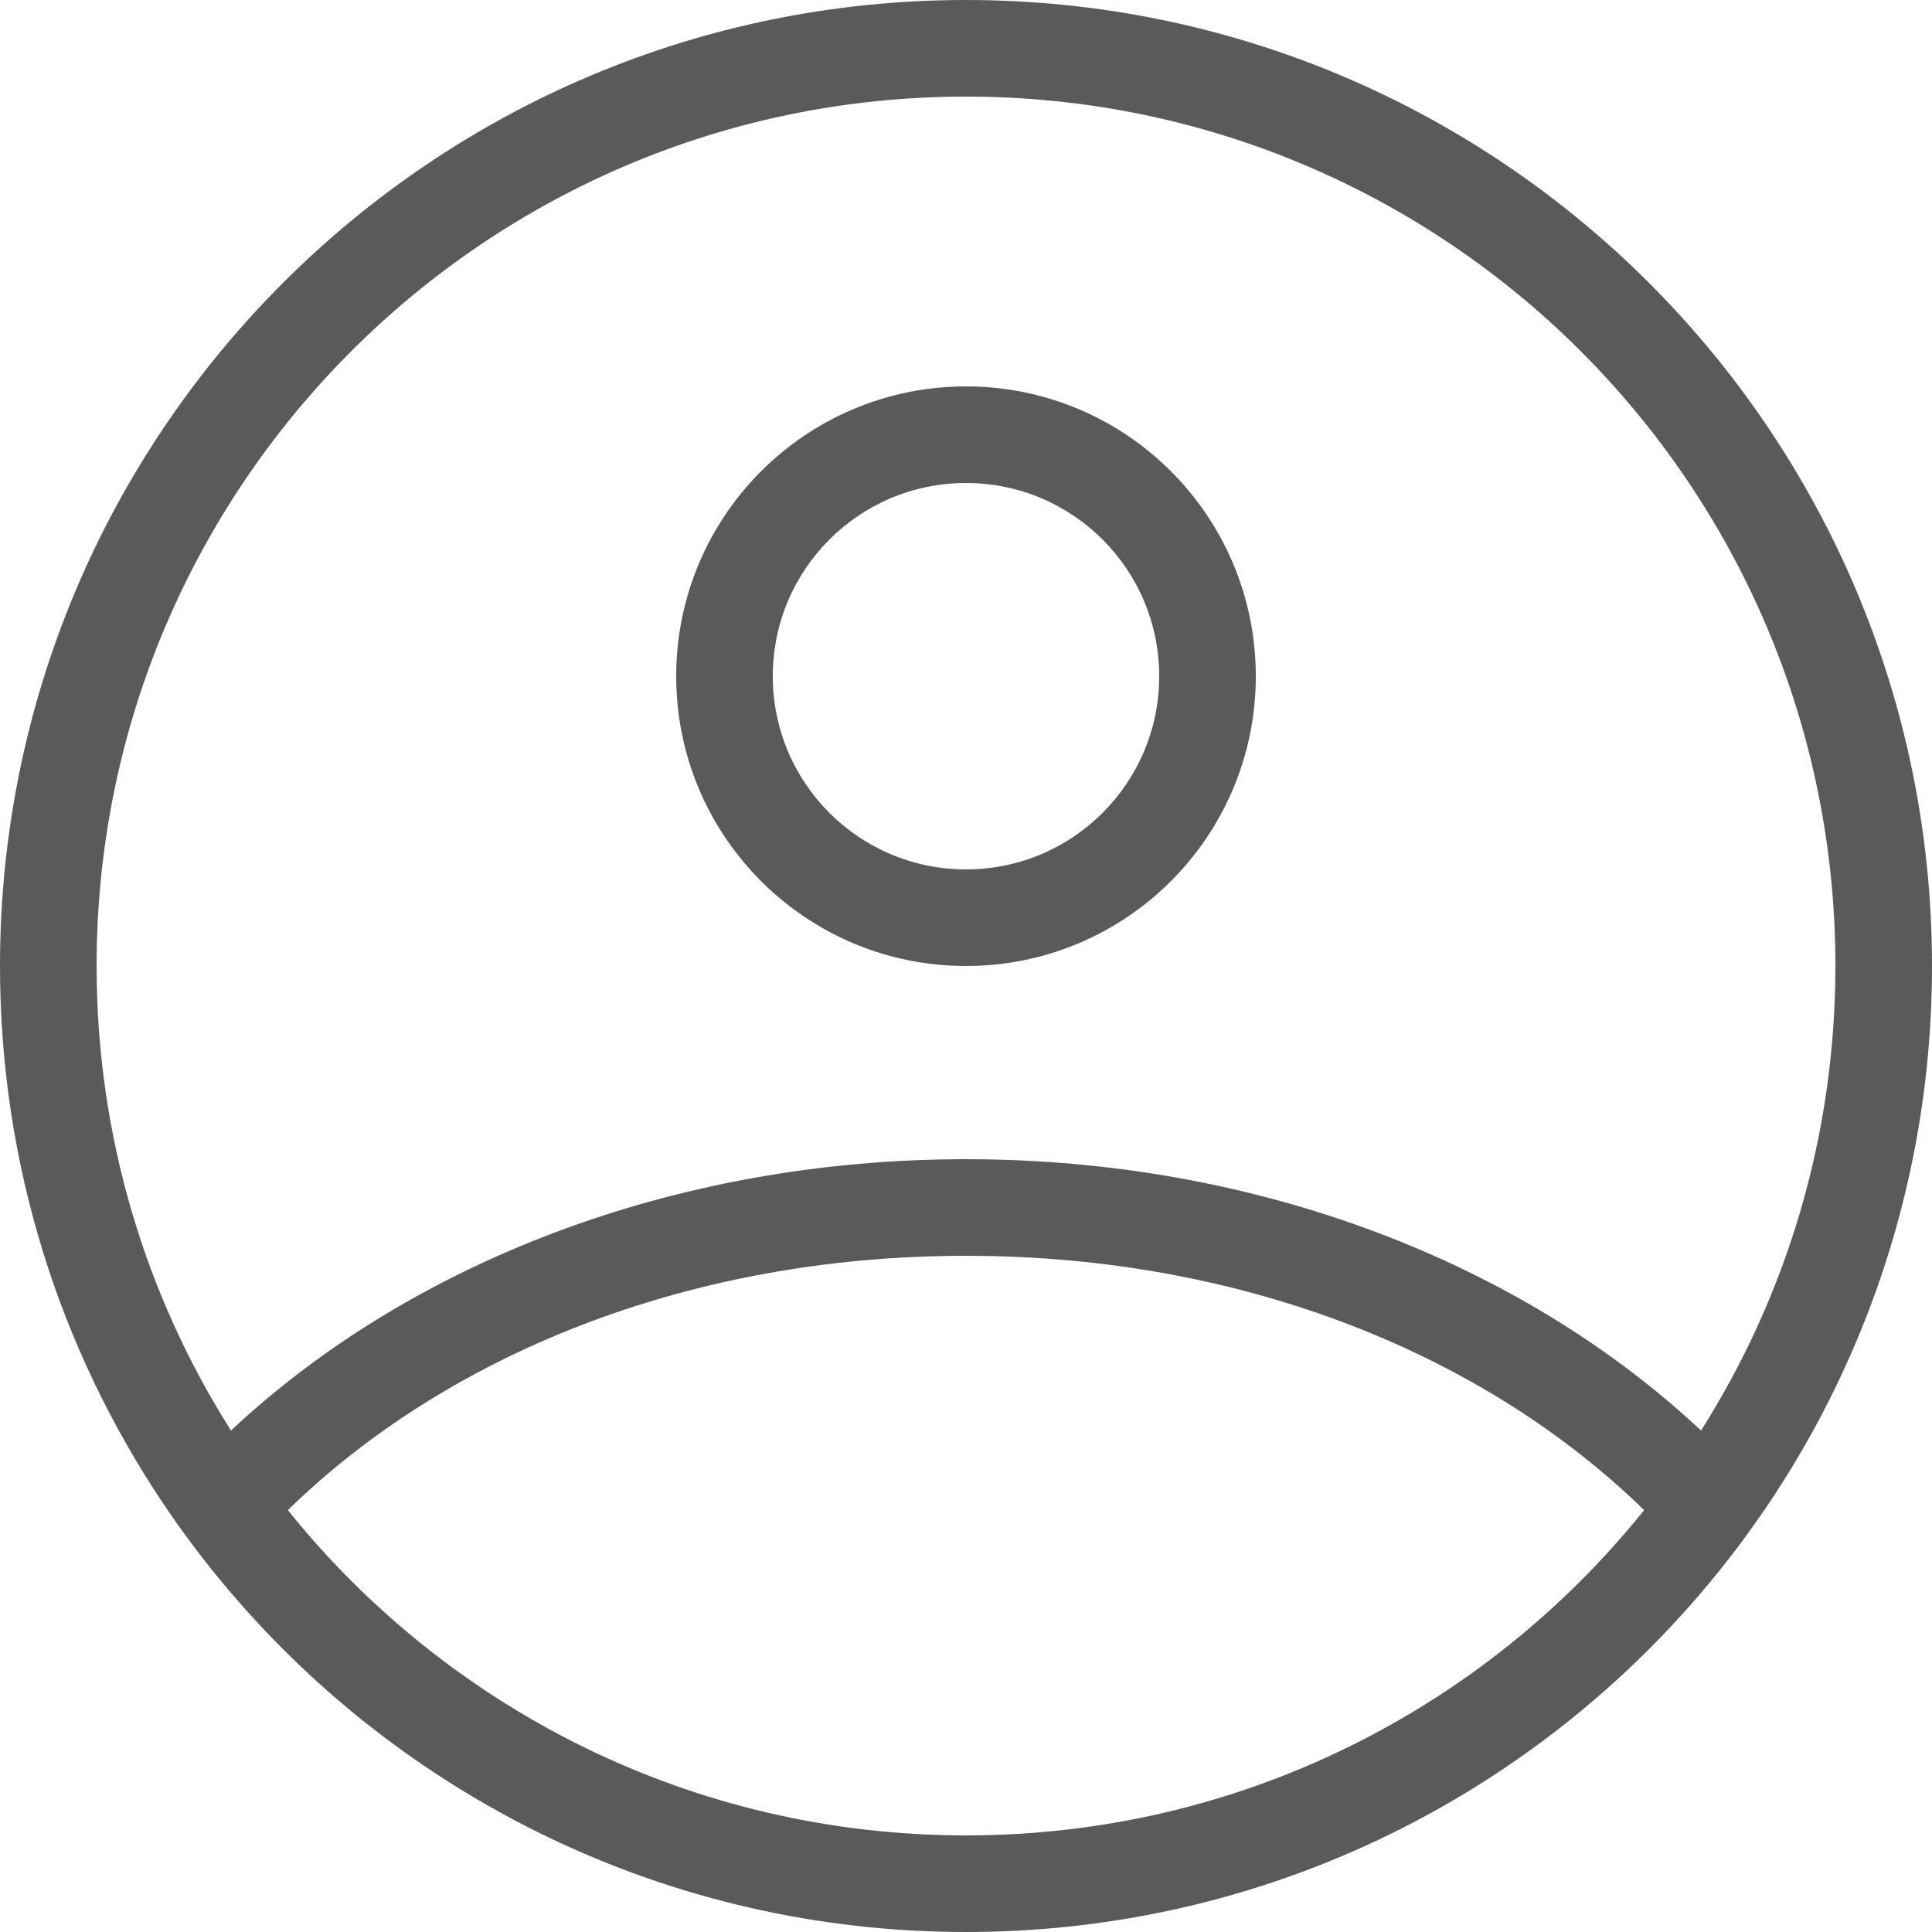<svg width="20" height="20" viewBox="0 0 20 20" fill="none" xmlns="http://www.w3.org/2000/svg">
<path fill-rule="evenodd" clip-rule="evenodd" d="M17.609 14.809C18.49 13.418 19 11.768 19 10C19 5.029 14.971 1 10 1C5.029 1 1 5.029 1 10C1 11.768 1.51 13.418 2.391 14.809C4.225 13.09 6.953 12 10 12C13.046 12 15.775 13.09 17.609 14.809ZM17.02 15.633C15.406 14.056 12.922 13 10 13C7.078 13 4.594 14.056 2.98 15.633C4.63 17.686 7.161 19 10 19C12.838 19 15.37 17.686 17.02 15.633ZM2.305 16.387C4.14 18.595 6.906 20 10 20C15.523 20 20 15.523 20 10C20 4.477 15.523 0 10 0C4.477 0 0 4.477 0 10C0 12.056 0.62 13.966 1.684 15.556C1.684 15.556 1.684 15.556 1.684 15.556C1.877 15.844 2.084 16.122 2.305 16.387C2.305 16.387 2.305 16.387 2.305 16.387ZM10 9C11.105 9 12 8.105 12 7C12 5.895 11.105 5 10 5C8.895 5 8 5.895 8 7C8 8.105 8.895 9 10 9ZM10 10C11.657 10 13 8.657 13 7C13 5.343 11.657 4 10 4C8.343 4 7 5.343 7 7C7 8.657 8.343 10 10 10Z" fill="#5A5A5C"/>
</svg>
